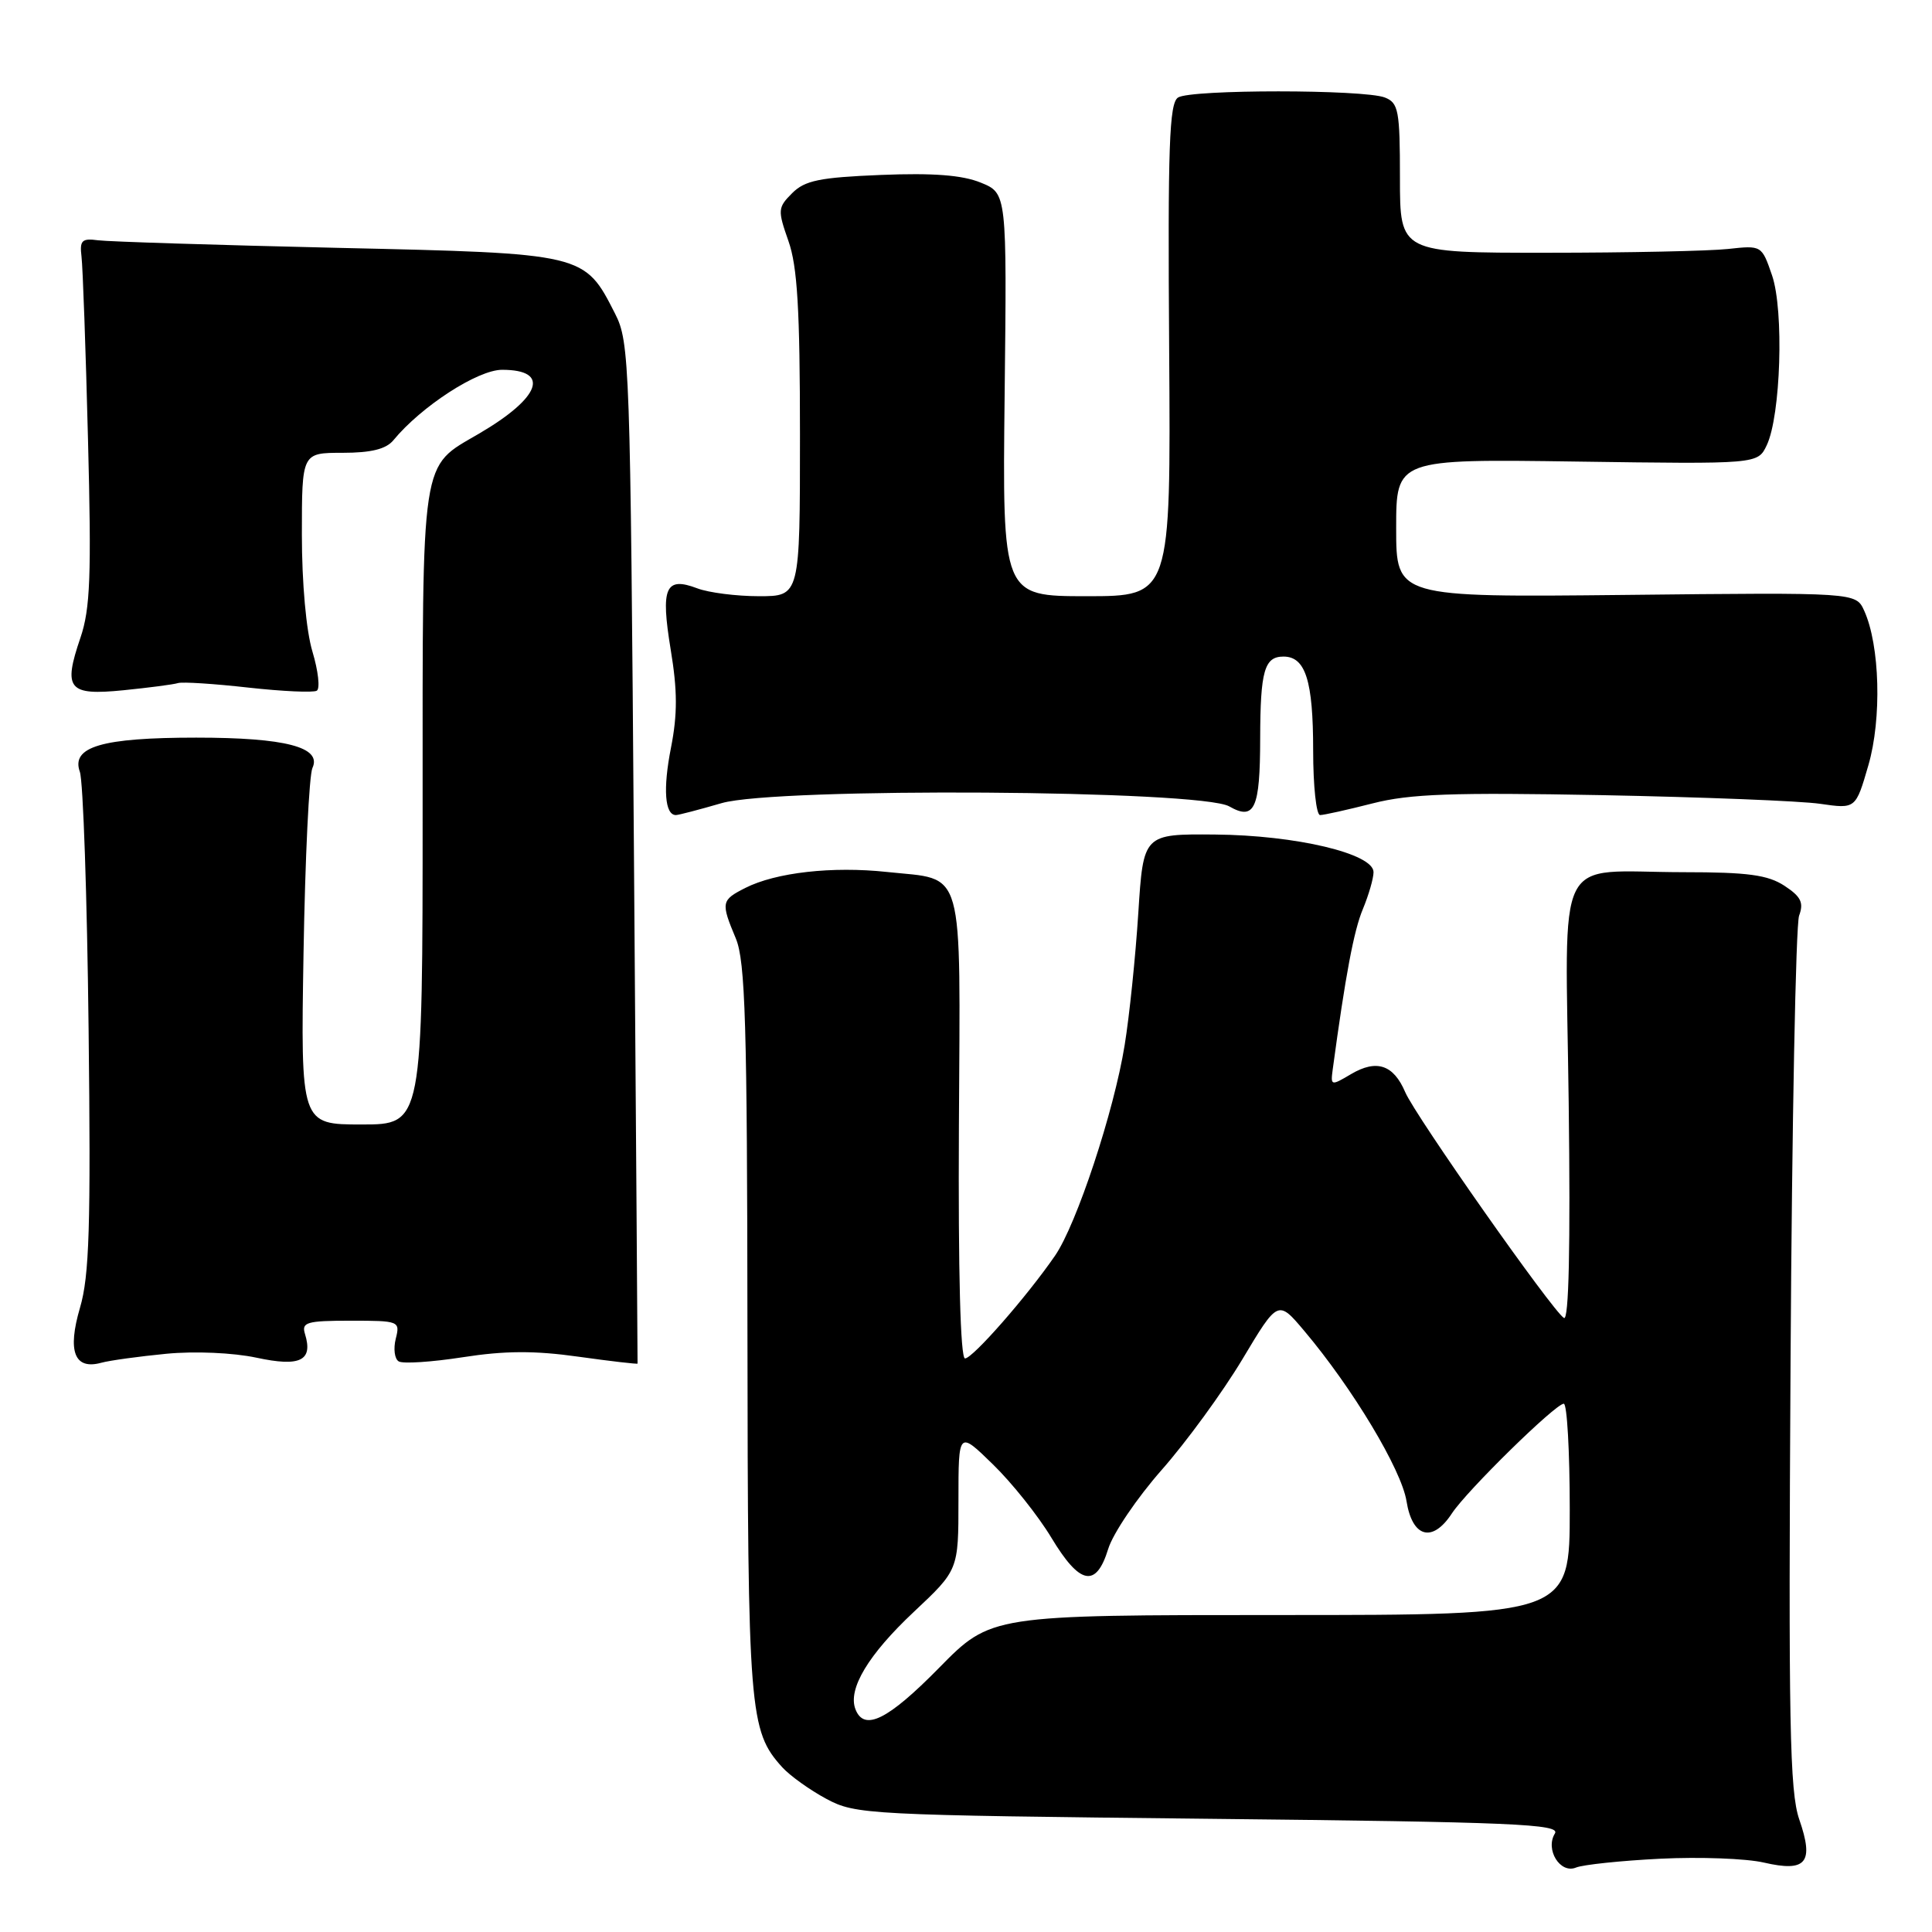 <?xml version="1.0" encoding="UTF-8" standalone="no"?>
<!DOCTYPE svg PUBLIC "-//W3C//DTD SVG 1.1//EN" "http://www.w3.org/Graphics/SVG/1.1/DTD/svg11.dtd" >
<svg xmlns="http://www.w3.org/2000/svg" xmlns:xlink="http://www.w3.org/1999/xlink" version="1.1" viewBox="0 0 256 256">
 <g >
 <path fill="currentColor"
d=" M 220.00 246.29 C 225.22 246.03 231.40 246.26 233.72 246.80 C 239.35 248.10 240.40 246.83 238.41 241.08 C 237.14 237.39 236.97 228.34 237.26 180.12 C 237.44 148.98 237.95 122.53 238.39 121.33 C 239.03 119.60 238.64 118.81 236.45 117.37 C 234.24 115.93 231.61 115.57 223.10 115.57 C 205.71 115.55 207.43 112.12 207.86 146.09 C 208.10 165.30 207.88 175.05 207.23 174.64 C 205.69 173.69 187.54 147.86 186.20 144.72 C 184.65 141.08 182.41 140.33 179.03 142.32 C 176.37 143.90 176.30 143.88 176.59 141.72 C 178.28 129.22 179.39 123.30 180.59 120.45 C 181.36 118.59 182.00 116.39 182.00 115.56 C 182.00 113.11 171.72 110.67 161.00 110.58 C 151.50 110.50 151.50 110.50 150.83 121.00 C 150.46 126.78 149.65 134.65 149.02 138.50 C 147.61 147.26 142.65 162.25 139.80 166.38 C 136.07 171.80 128.88 180.00 127.87 180.00 C 127.26 180.00 126.96 168.60 127.06 149.32 C 127.24 114.13 127.95 116.66 117.53 115.54 C 110.27 114.76 102.79 115.61 98.75 117.66 C 95.56 119.28 95.50 119.57 97.50 124.35 C 98.76 127.36 99.01 135.63 99.04 176.22 C 99.09 226.98 99.28 229.33 103.65 234.17 C 104.67 235.29 107.30 237.18 109.50 238.36 C 113.38 240.44 114.86 240.51 160.21 241.00 C 200.62 241.43 206.81 241.70 206.03 242.95 C 204.72 245.07 206.73 248.33 208.83 247.46 C 209.75 247.08 214.78 246.55 220.00 246.29 Z  M 22.05 179.38 C 25.82 179.02 30.89 179.24 33.98 179.90 C 39.78 181.15 41.51 180.30 40.41 176.75 C 39.93 175.21 40.64 175.00 46.45 175.00 C 52.90 175.00 53.03 175.05 52.44 177.39 C 52.11 178.71 52.28 180.06 52.83 180.39 C 53.37 180.73 57.19 180.48 61.32 179.84 C 66.89 178.97 70.84 178.95 76.65 179.77 C 80.95 180.37 84.48 180.78 84.48 180.68 C 84.49 180.58 84.28 150.12 84.00 113.00 C 83.52 48.01 83.43 45.35 81.50 41.56 C 77.43 33.56 77.53 33.58 44.68 32.84 C 28.63 32.47 14.38 32.02 13.00 31.84 C 10.85 31.55 10.54 31.85 10.80 34.00 C 10.97 35.38 11.36 46.27 11.66 58.21 C 12.13 76.31 11.96 80.67 10.66 84.50 C 8.33 91.33 9.04 92.19 16.37 91.46 C 19.74 91.12 22.99 90.70 23.59 90.51 C 24.19 90.33 28.38 90.60 32.91 91.11 C 37.44 91.61 41.52 91.80 41.98 91.52 C 42.43 91.23 42.17 88.91 41.40 86.34 C 40.57 83.58 40.00 77.26 40.00 70.84 C 40.00 60.00 40.00 60.00 45.38 60.00 C 49.18 60.00 51.16 59.51 52.13 58.33 C 55.83 53.84 63.30 49.00 66.53 49.00 C 72.98 49.00 71.66 52.67 63.49 57.45 C 55.66 62.04 56.00 59.78 56.00 106.96 C 56.00 149.00 56.00 149.00 47.92 149.00 C 39.84 149.00 39.84 149.00 40.22 126.25 C 40.43 113.74 40.96 102.72 41.40 101.76 C 42.68 99.01 37.83 97.74 26.00 97.74 C 13.50 97.74 9.39 98.95 10.58 102.27 C 11.02 103.50 11.54 118.82 11.74 136.33 C 12.04 162.51 11.84 169.07 10.60 173.28 C 8.90 179.08 9.86 181.55 13.43 180.57 C 14.57 180.26 18.45 179.73 22.05 179.38 Z  M 95.62 106.42 C 102.89 104.31 159.04 104.67 162.88 106.85 C 166.24 108.77 166.97 107.17 166.98 97.83 C 167.00 88.88 167.54 87.00 170.07 87.00 C 172.99 87.00 174.00 90.19 174.00 99.43 C 174.00 104.15 174.41 108.00 174.92 108.00 C 175.42 108.00 178.56 107.30 181.89 106.45 C 186.82 105.19 192.42 104.99 212.22 105.36 C 225.57 105.62 238.61 106.13 241.19 106.51 C 245.89 107.19 245.89 107.19 247.57 101.40 C 249.36 95.24 249.10 85.50 247.01 80.91 C 245.91 78.50 245.91 78.50 215.45 78.83 C 185.00 79.15 185.00 79.15 185.00 69.99 C 185.00 60.82 185.00 60.82 208.95 61.16 C 232.91 61.50 232.91 61.50 234.10 59.00 C 235.96 55.10 236.40 41.16 234.81 36.50 C 233.44 32.51 233.43 32.50 228.97 32.99 C 226.51 33.26 215.72 33.49 205.00 33.49 C 185.50 33.50 185.50 33.50 185.50 23.60 C 185.50 14.64 185.31 13.63 183.50 12.92 C 180.72 11.84 157.81 11.83 156.10 12.92 C 154.93 13.66 154.73 19.35 154.92 46.40 C 155.14 79.00 155.14 79.00 143.98 79.00 C 132.82 79.00 132.82 79.00 133.12 52.31 C 133.42 25.61 133.42 25.61 129.96 24.20 C 127.52 23.20 123.63 22.90 116.74 23.18 C 108.61 23.51 106.65 23.91 104.97 25.59 C 103.06 27.50 103.03 27.83 104.47 31.93 C 105.66 35.29 106.00 41.03 106.00 57.63 C 106.00 79.00 106.00 79.00 100.57 79.00 C 97.58 79.00 93.90 78.53 92.40 77.96 C 88.16 76.35 87.52 77.84 88.87 86.07 C 89.77 91.50 89.78 94.63 88.91 99.07 C 87.83 104.52 88.09 108.00 89.56 108.00 C 89.91 108.00 92.63 107.29 95.62 106.42 Z  M 113.35 226.48 C 112.32 223.80 115.05 219.25 121.10 213.57 C 127.00 208.03 127.00 208.03 127.00 198.81 C 127.00 189.58 127.00 189.58 131.57 194.04 C 134.09 196.49 137.57 200.86 139.31 203.75 C 143.08 210.02 145.24 210.45 146.84 205.25 C 147.47 203.19 150.67 198.47 153.93 194.77 C 157.20 191.06 162.00 184.48 164.61 180.13 C 169.34 172.22 169.34 172.22 172.83 176.36 C 179.24 183.96 185.70 194.73 186.37 198.91 C 187.14 203.75 189.81 204.47 192.38 200.54 C 194.36 197.52 206.11 186.00 207.21 186.00 C 207.64 186.00 208.00 192.30 208.00 200.00 C 208.00 214.00 208.00 214.00 169.65 214.00 C 131.31 214.00 131.31 214.00 124.43 221.00 C 117.65 227.90 114.50 229.46 113.35 226.48 Z "/>
</g>
</svg>